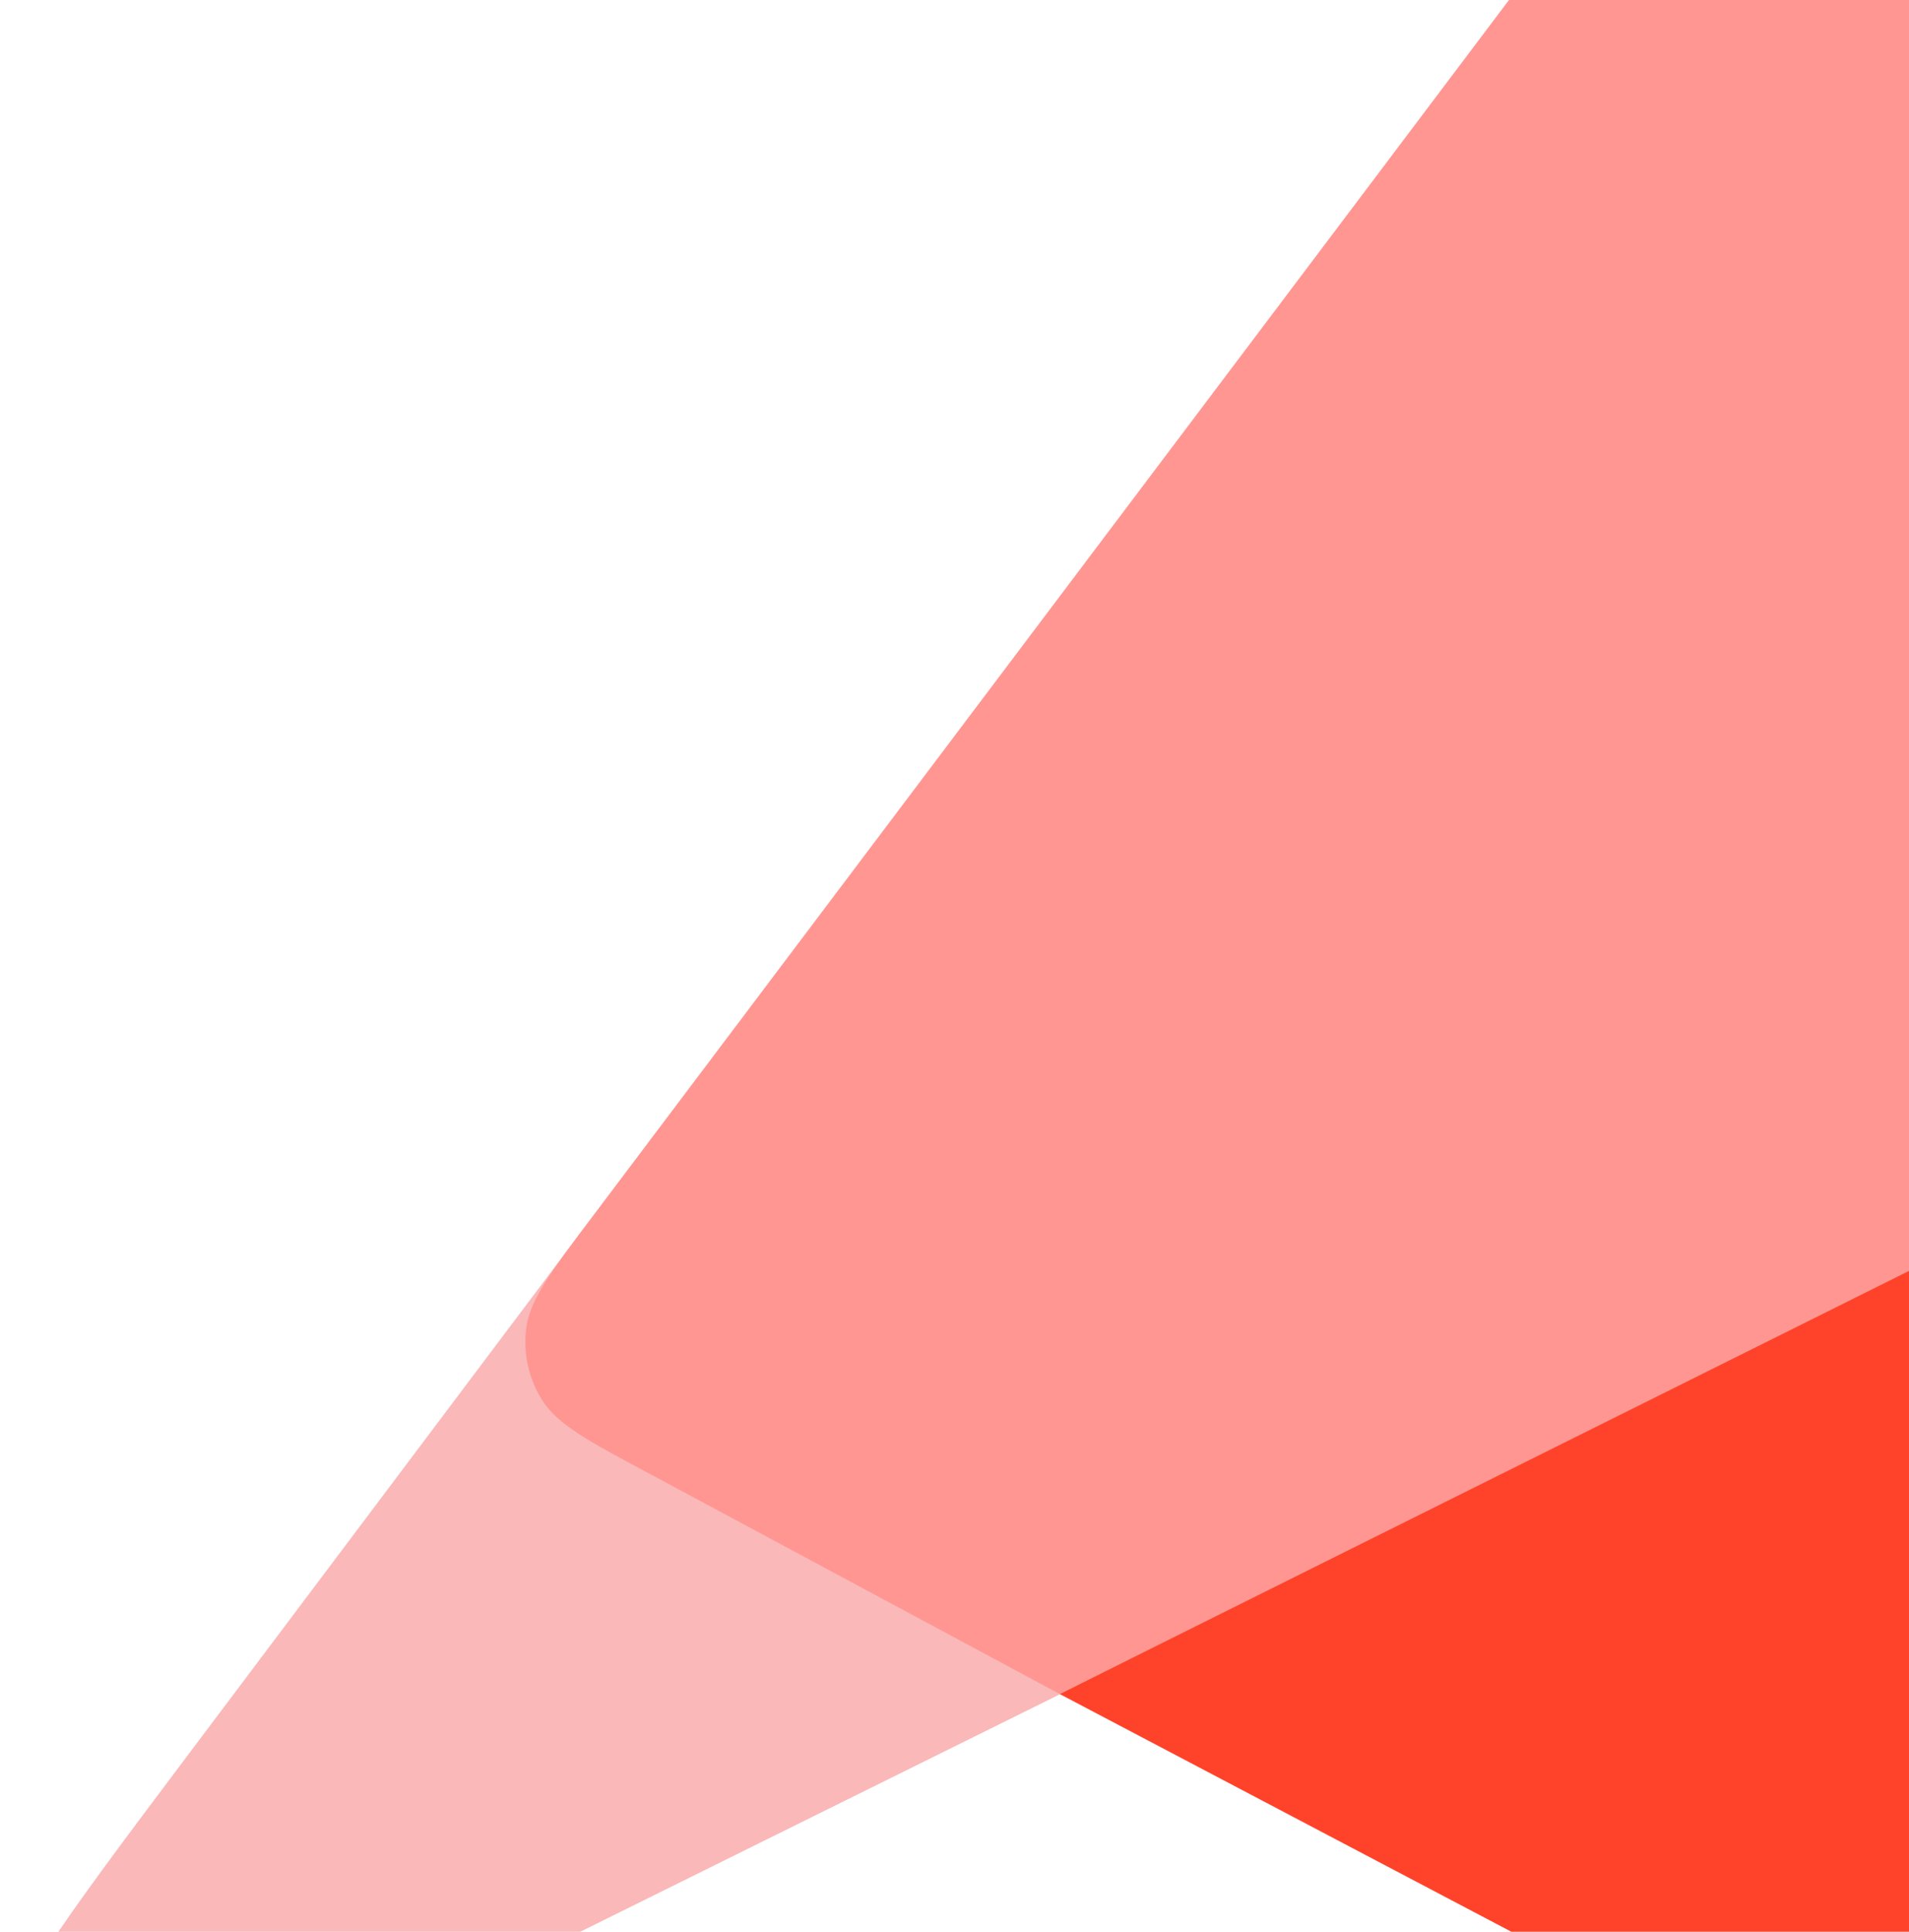 <svg width="1012" height="1024" viewBox="0 0 1012 1024" fill="none" xmlns="http://www.w3.org/2000/svg">
<path d="M562.212 897.95L211.01 1071.84C109.788 1121.98 59.177 1147.05 36.622 1138.32C17.196 1130.8 3.286 1112.88 0.355 1091.61C-3.049 1066.92 31.422 1021.06 100.364 929.349L891.727 -123.382C908.439 -145.614 921.704 -163.26 932.934 -176.637C921.715 -163.269 908.464 -145.641 891.775 -123.439L319.166 638.322C296.116 668.987 284.59 684.32 282.536 700.015C280.735 713.784 283.704 727.768 290.916 739.482C299.137 752.835 315.809 761.741 349.152 779.552L562.212 897.95Z" fill="#FAB8B9"/>
<path d="M923.411 -162.153C911.564 -148.164 897.548 -129.56 879.784 -105.982L314.56 644.259C292.123 674.041 280.904 688.932 278.966 704.128C277.264 717.467 280.284 730.978 287.51 742.357C295.742 755.32 312.256 764.122 345.284 781.725L561.764 897.994L1089.52 637.043C1111.49 626.184 1122.48 620.755 1129.95 612.483C1136.55 605.179 1141.18 596.338 1143.4 586.783C1145.92 575.962 1144.07 563.934 1140.38 539.879L1047.57 -64.302C1036.97 -133.281 1031.67 -167.771 1015.4 -181.774C1001.28 -193.926 982.155 -198.669 963.923 -194.54C951.787 -191.791 939.633 -181.301 923.411 -162.153Z" fill="#FF9692"/>
<path d="M561.764 897.994L1087.38 1174.63C1140.8 1202.86 1167.51 1216.97 1187.44 1213.48C1204.78 1210.43 1219.83 1199.82 1228.41 1184.57C1238.26 1167.05 1233.55 1137.41 1224.12 1078.14L1144.63 578.509C1144.45 580.644 1144.13 582.671 1143.67 584.657C1141.45 594.192 1136.84 603.017 1130.26 610.314C1122.81 618.577 1111.86 624.013 1089.97 634.884L561.764 897.994Z" fill="#FF432B"/>
</svg>
